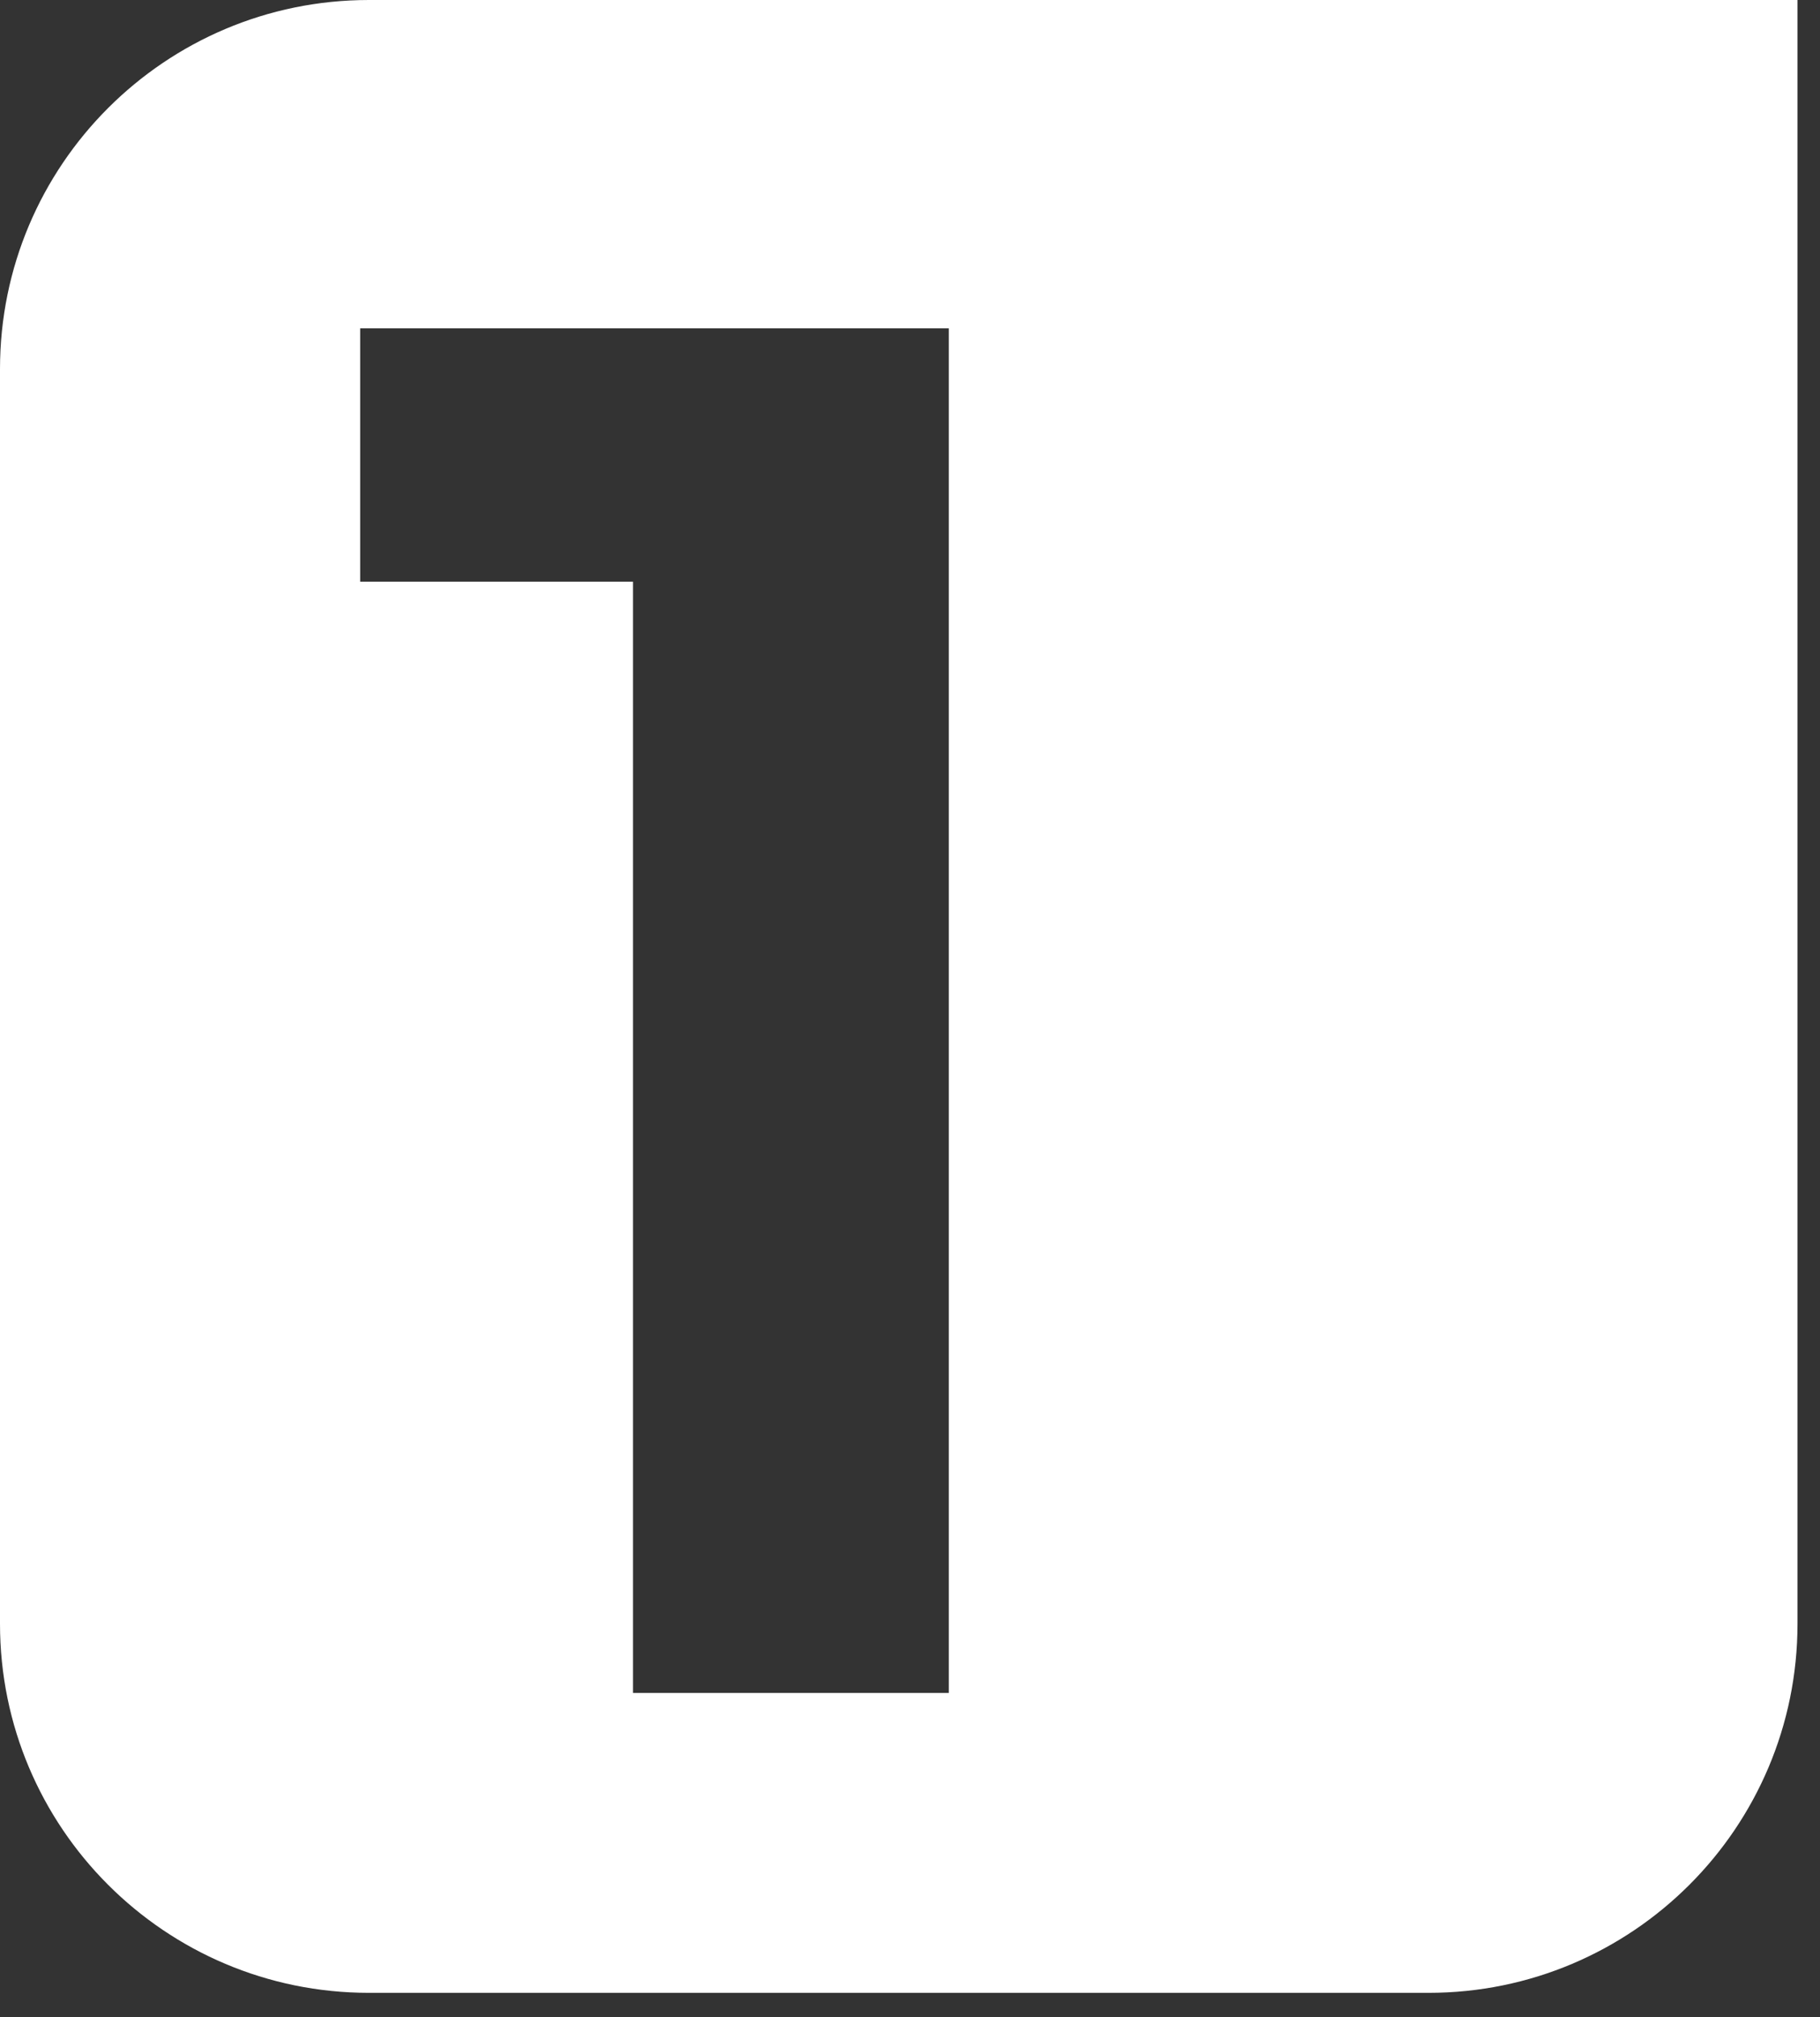 <svg width="74" height="82" viewBox="0 0 74 82" fill="none" xmlns="http://www.w3.org/2000/svg">
    <rect x="0" y="0" width="74" height="82" fill="#333333" stroke="none"/>
    <path fill-rule="evenodd" clip-rule="evenodd" d="M15 0C6.716 0 0 6.716 0 15V66.01C0 74.294 6.716 81.01 15 81.01H58.085C66.369 81.01 73.085 74.294 73.085 66.01V0H15ZM38.577 68.819V13.345H14.644V23.647H25.738V68.819H38.577Z" fill="white"/>
</svg>
